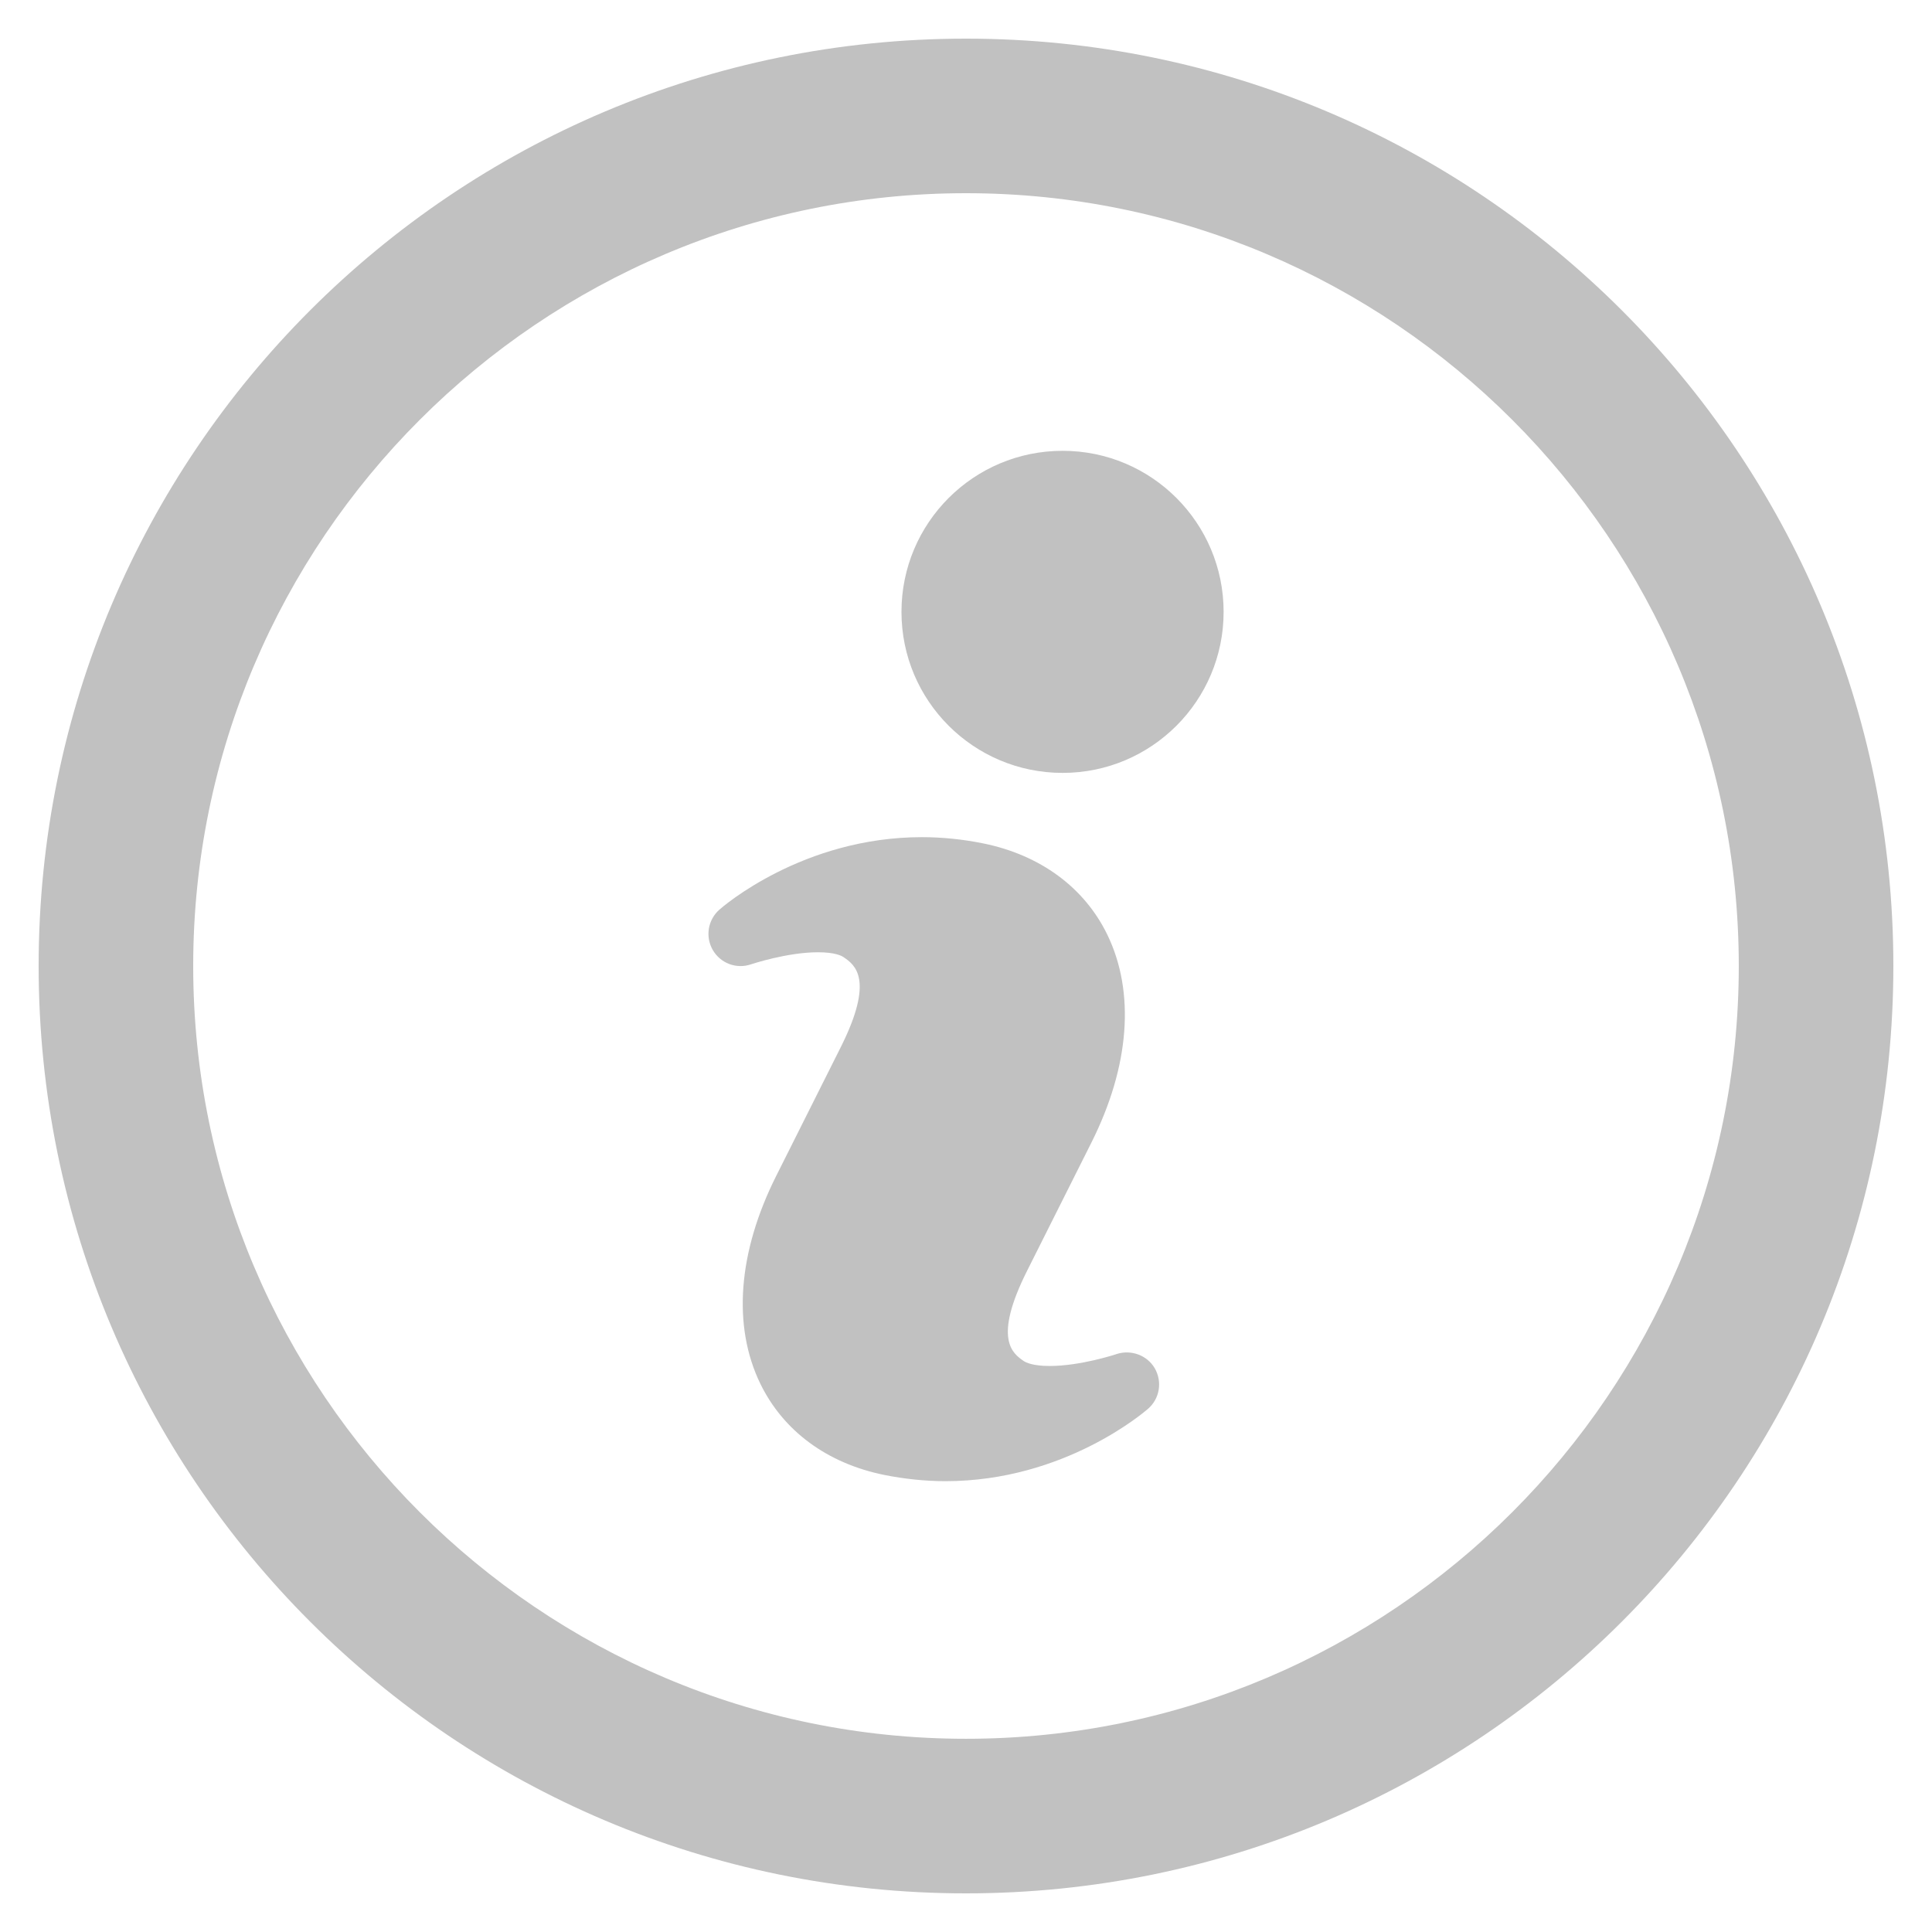 <?xml version="1.0" encoding="utf-8"?>
<!-- Generator: Adobe Illustrator 15.1.0, SVG Export Plug-In . SVG Version: 6.00 Build 0)  -->
<!DOCTYPE svg PUBLIC "-//W3C//DTD SVG 1.1//EN" "http://www.w3.org/Graphics/SVG/1.1/DTD/svg11.dtd">
<svg version="1.1" id="圖層_1" xmlns="http://www.w3.org/2000/svg" xmlns:xlink="http://www.w3.org/1999/xlink" x="0px" y="0px"
	 width="100px" height="100px" viewBox="0 0 100 100" enable-background="new 0 0 100 100" xml:space="preserve">
<path fill="#C1C1C1" d="M57.797,70.084c-0.021,0.012-1.869,0.619-3.463,0.619c-0.887,0-1.235-0.183-1.355-0.261
	c-0.557-0.39-1.599-1.12,0.184-4.667l3.333-6.645c1.976-3.942,2.267-7.768,0.817-10.754c-1.187-2.443-3.469-4.118-6.407-4.719
	c-1.048-0.213-2.126-0.326-3.188-0.326c-6.164,0-10.312,3.599-10.485,3.755c-0.596,0.529-0.736,1.396-0.34,2.086
	c0.4,0.688,1.222,1.002,1.983,0.74c0.016-0.005,1.863-0.623,3.461-0.623c0.88,0,1.226,0.18,1.338,0.261
	c0.565,0.389,1.613,1.129-0.168,4.672l-3.334,6.65c-1.98,3.948-2.268,7.766-0.818,10.75c1.191,2.448,3.461,4.119,6.406,4.719
	c1.044,0.209,2.123,0.324,3.179,0.324c6.167,0,10.312-3.601,10.488-3.75c0.601-0.527,0.742-1.401,0.341-2.095
	C59.375,70.145,58.543,69.843,57.797,70.084z"/>
<path fill="#C1C1C1" d="M63.334,31.67c0,4.601-3.729,8.335-8.334,8.335c-4.61,0-8.34-3.734-8.34-8.335
	c0-4.603,3.73-8.336,8.34-8.336C59.605,23.333,63.334,27.067,63.334,31.67z"/>
<path fill="#C1C1C1" d="M50,10c22.063,0,39.999,17.944,39.999,40c0,22.057-17.937,39.999-39.999,39.999c-22.06,0-40-17.94-40-39.999
	C10,27.943,27.94,10,50,10 M50,2C23.488,2,2,23.488,2,50c0,26.51,21.488,48,48,48c26.51,0,48-21.49,48-48C98,23.488,76.51,2,50,2
	L50,2z"/>
</svg>
